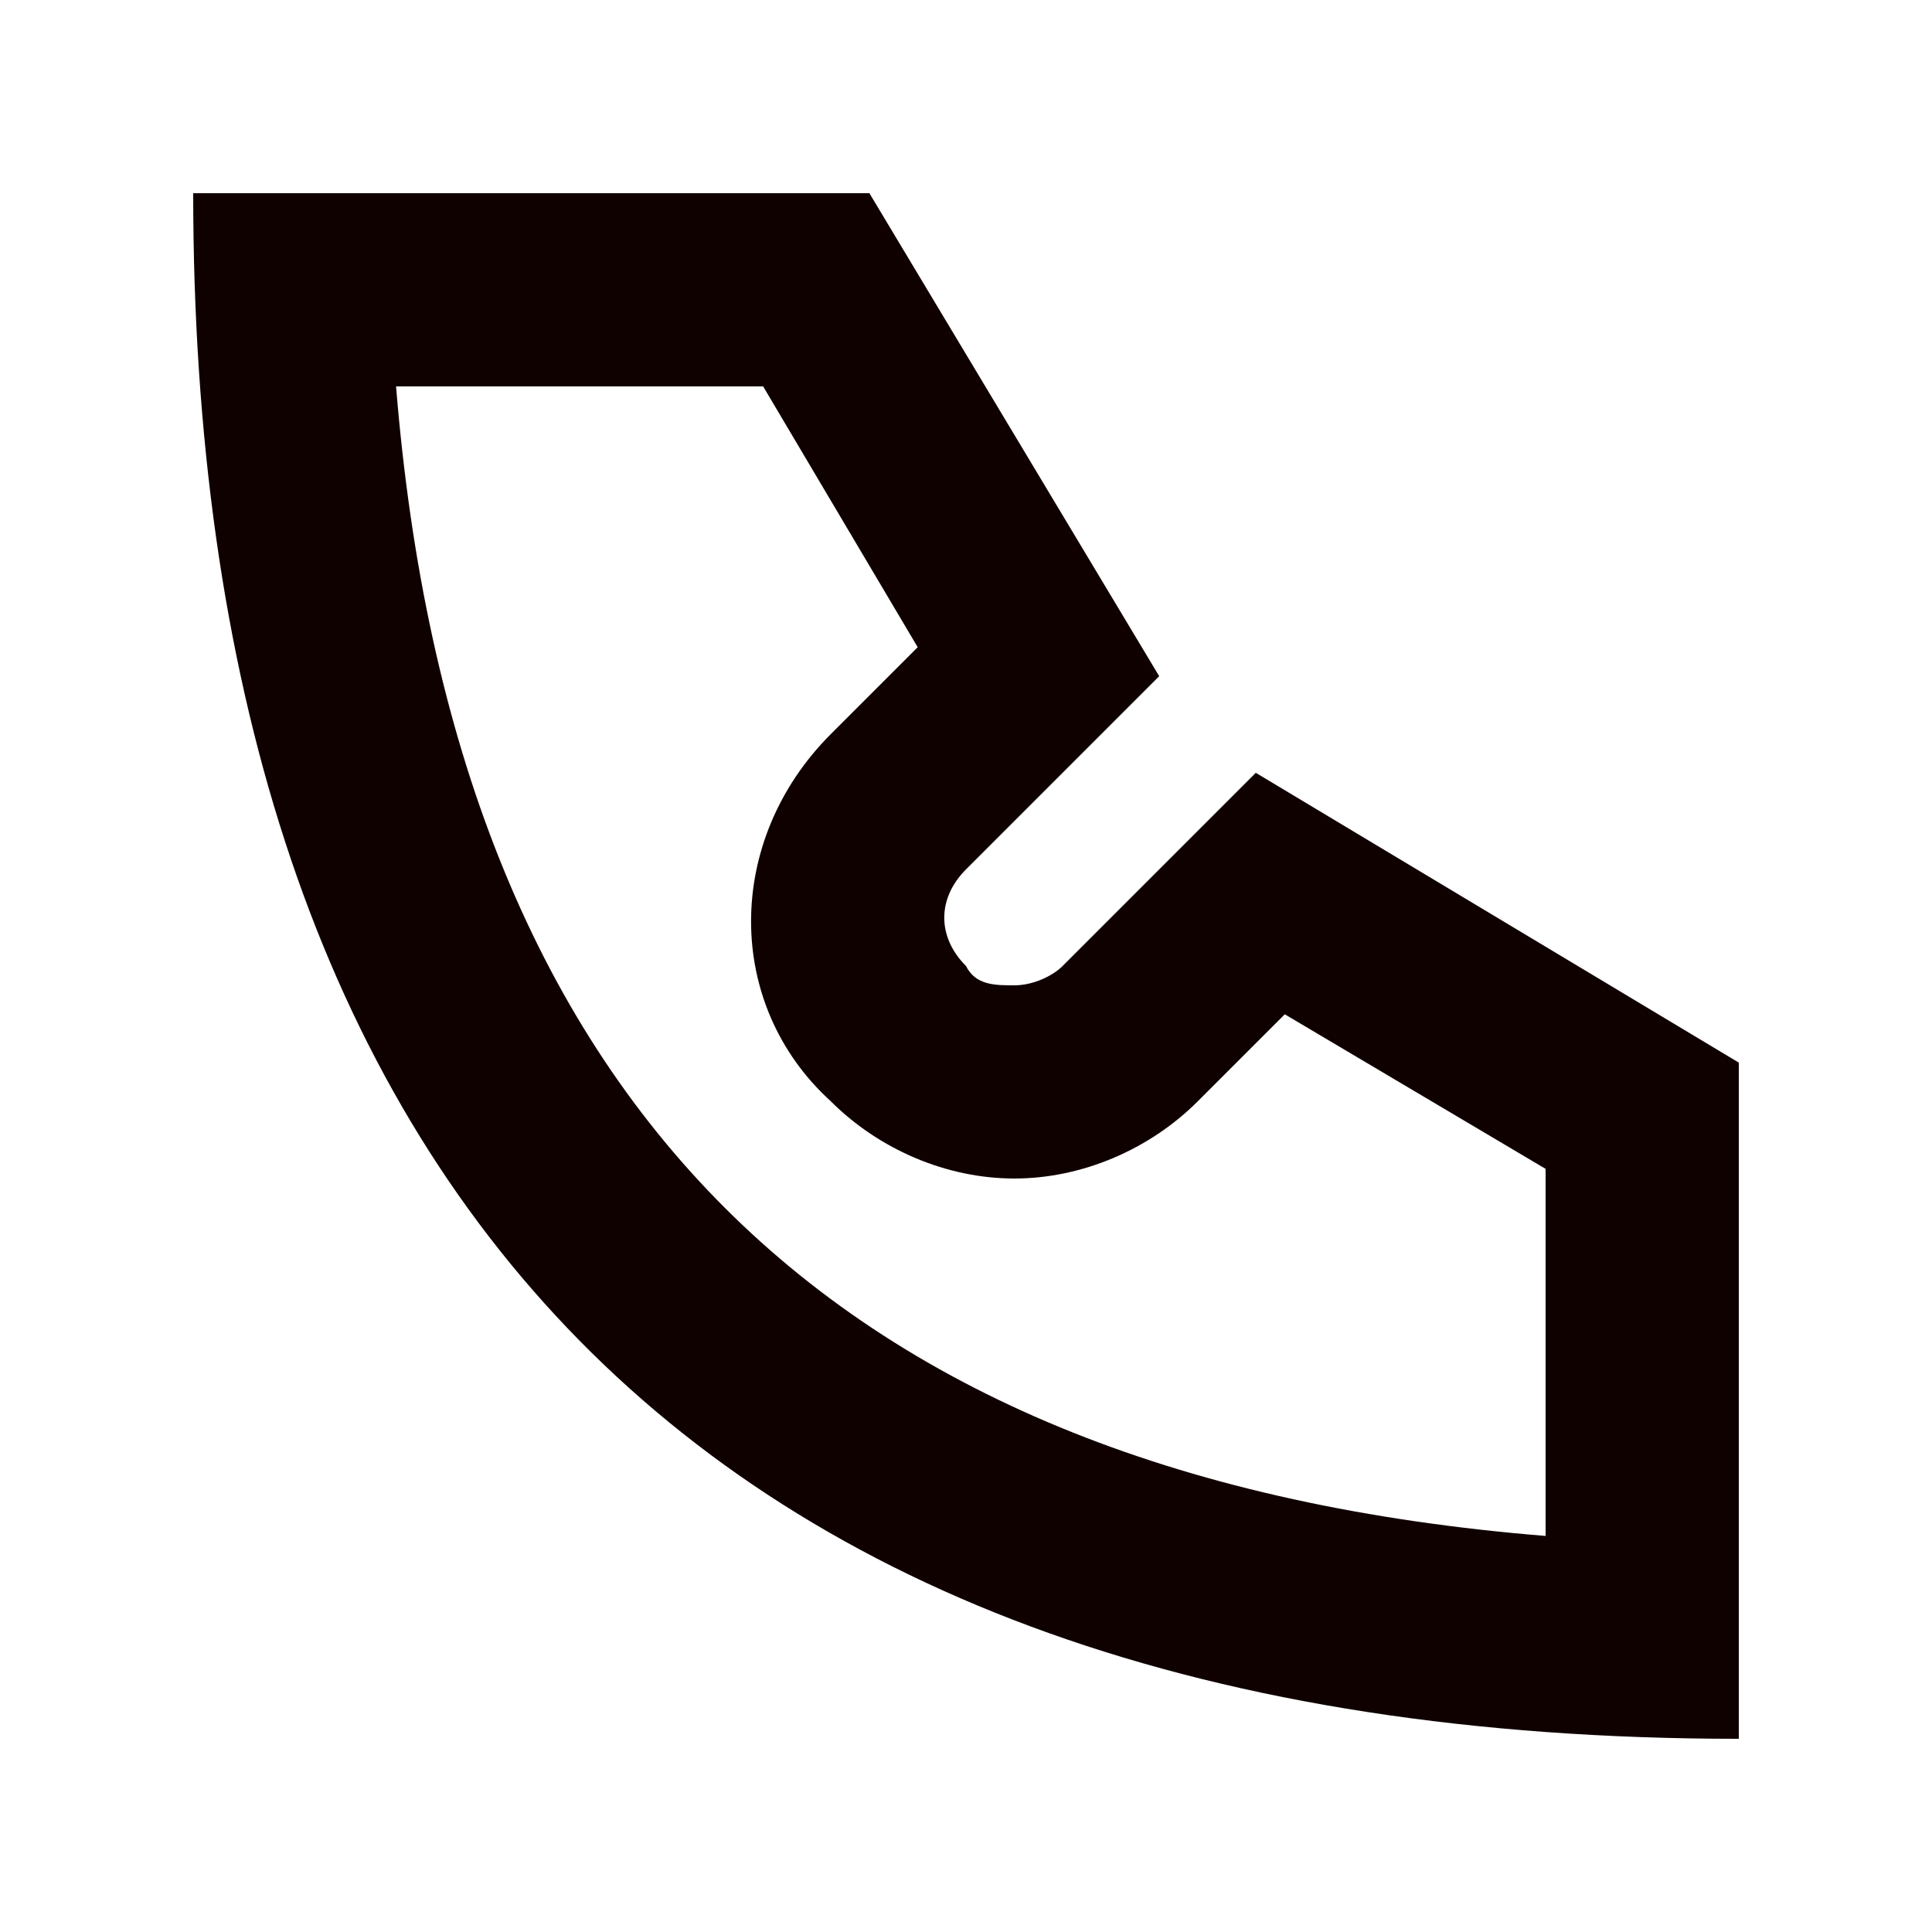 <svg width="20" height="20" viewBox="0 0 20 20" fill="none" xmlns="http://www.w3.org/2000/svg">
<path d="M7.9 4L9.5 6.7L8.6 7.6C7.5 8.7 7.5 10.4 8.6 11.4C9.1 11.9 9.8 12.2 10.5 12.2C11.2 12.2 11.9 11.9 12.4 11.4L13.3 10.5L16 12.1V15.9C8.6 15.3 4.7 11.4 4.1 4H7.9ZM9 2H2C2 12 7 18 18 18V11L13 8L11 10C10.9 10.1 10.7 10.2 10.5 10.2C10.3 10.2 10.1 10.2 10 10C9.7 9.7 9.7 9.3 10 9L12 7L9 2Z" fill="#100101"/>
</svg>
